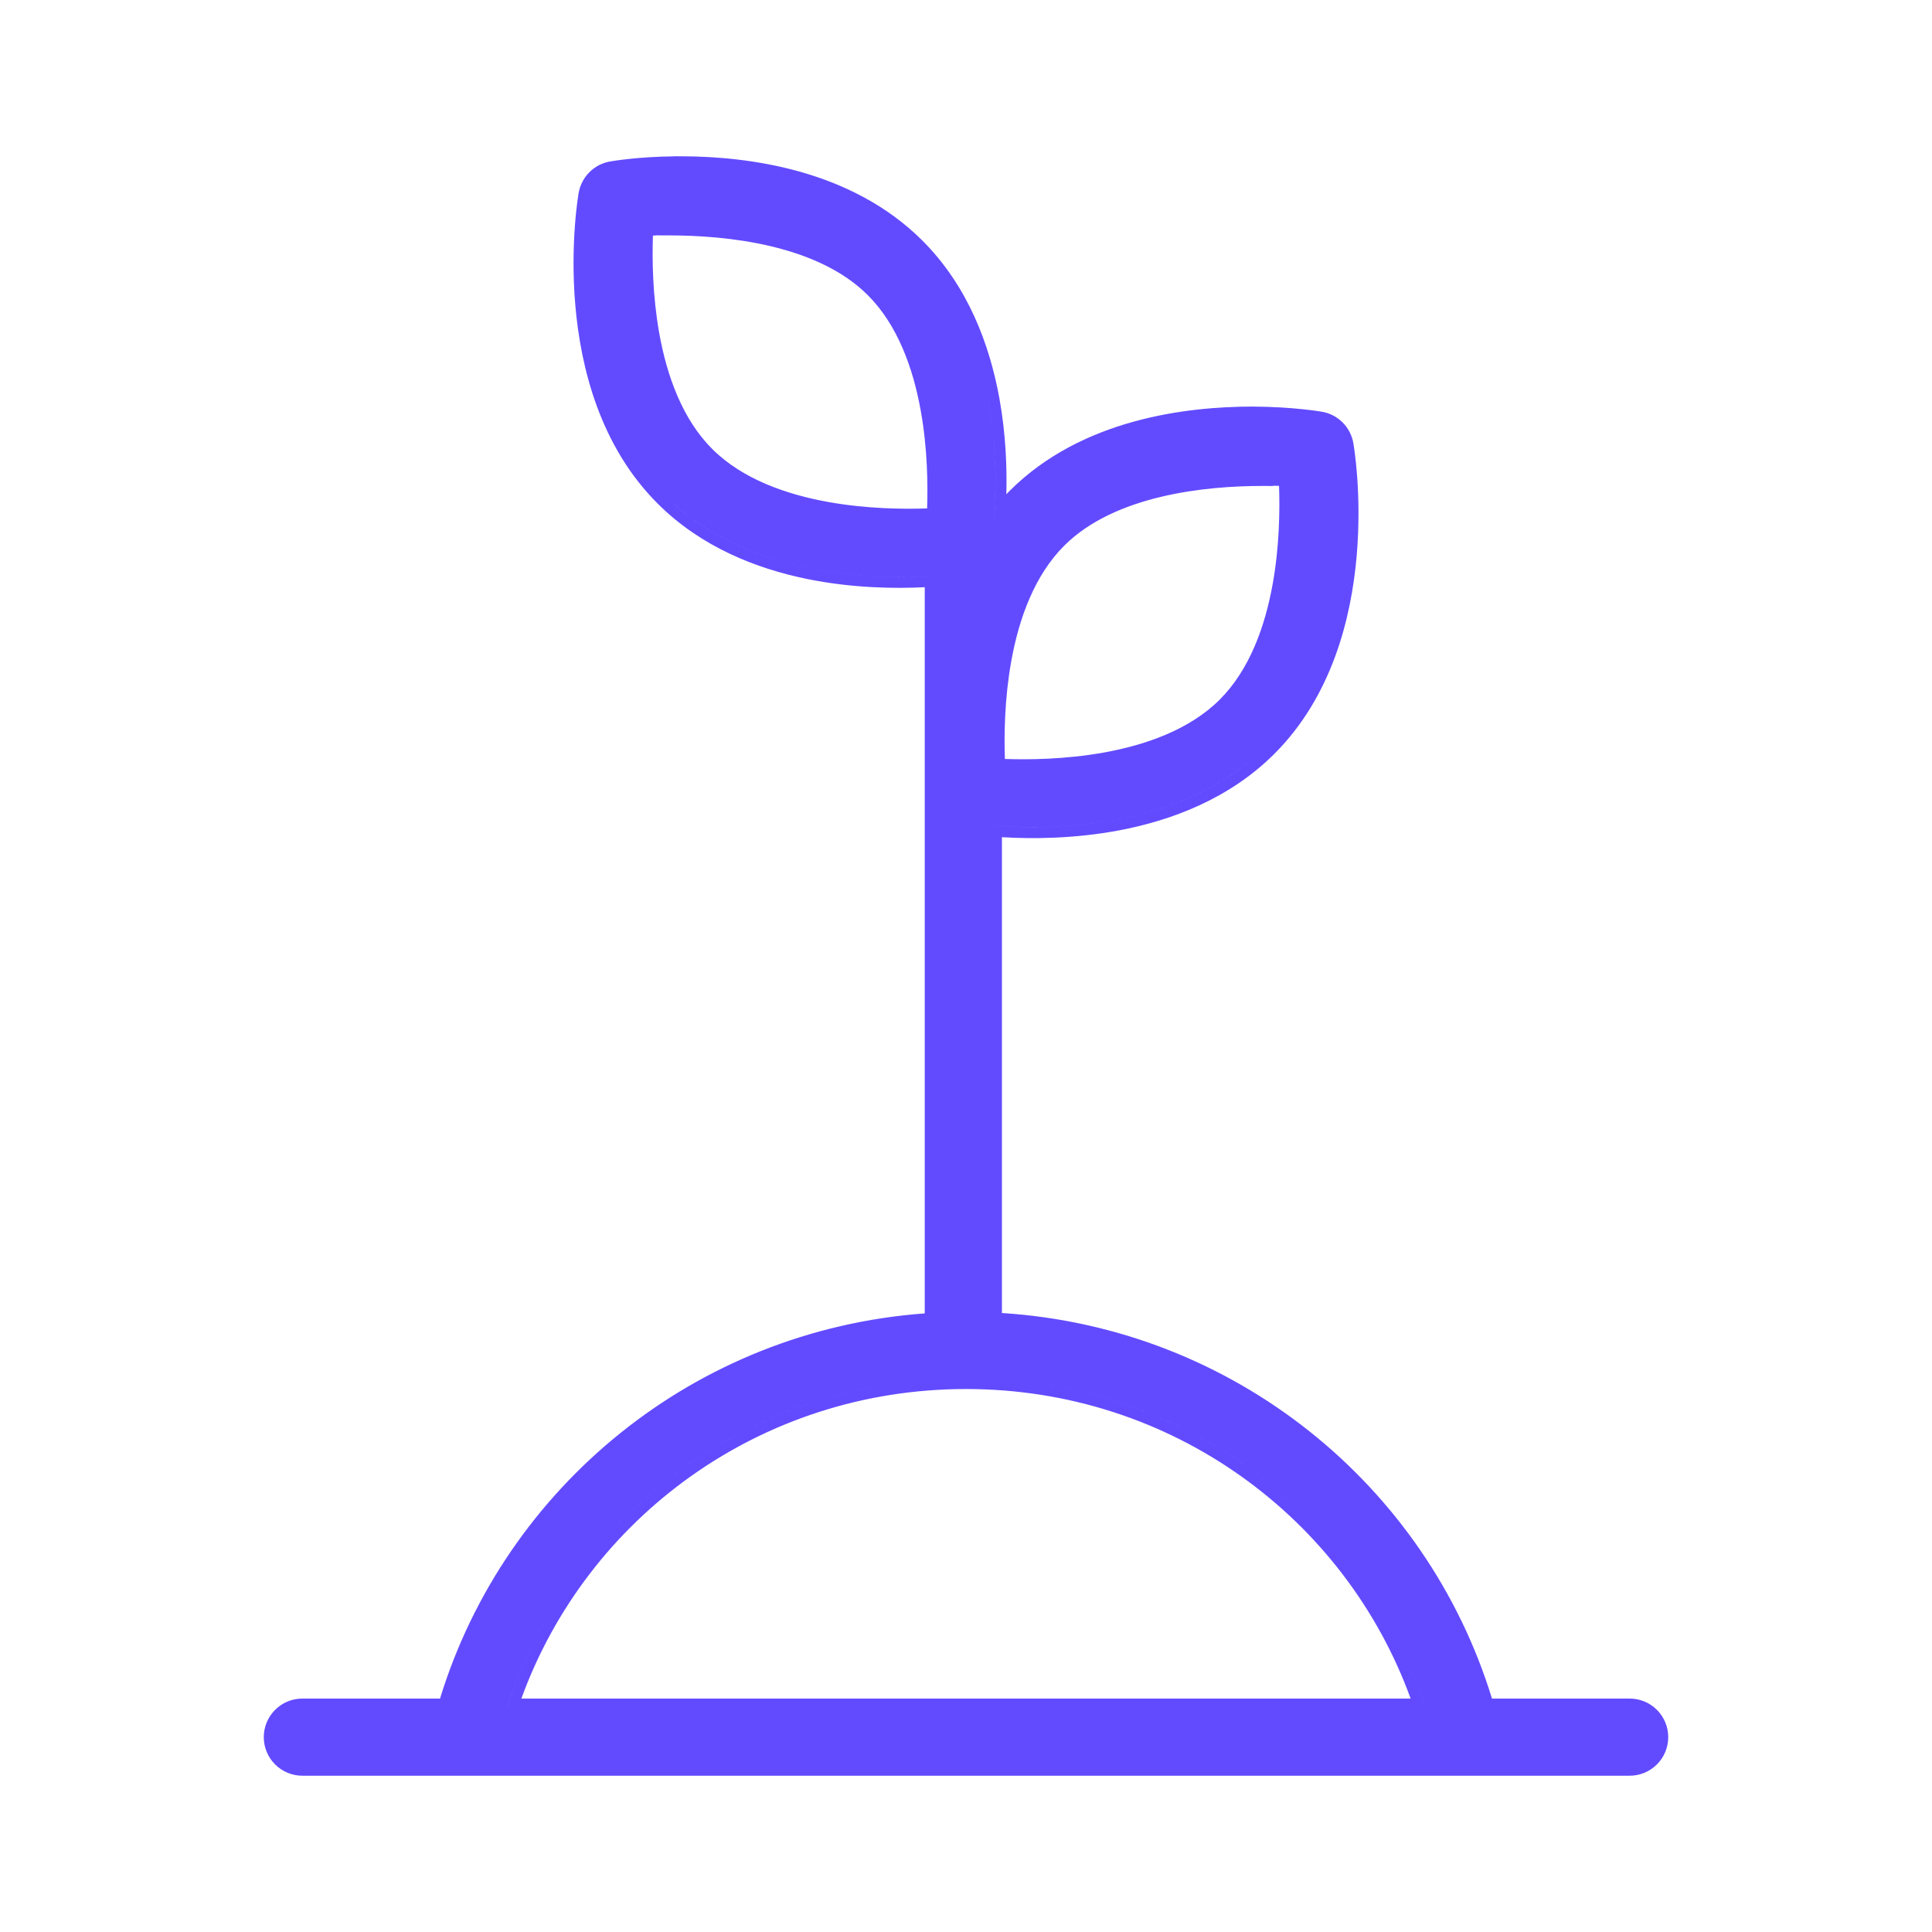 <svg width="70" height="70" viewBox="0 0 70 70" fill="none" xmlns="http://www.w3.org/2000/svg">
<path fill-rule="evenodd" clip-rule="evenodd" d="M22.132 5.846C21.528 5.938 21.055 6.413 20.961 7.016L20.961 7.018L20.958 7.035C20.956 7.049 20.952 7.071 20.948 7.098C20.94 7.153 20.928 7.232 20.915 7.334C20.889 7.537 20.855 7.831 20.829 8.195C20.776 8.922 20.747 9.933 20.846 11.073C21.042 13.342 21.749 16.176 23.838 18.256C25.407 19.818 27.4 20.602 29.252 20.979C30.878 21.31 32.416 21.33 33.505 21.276V47.587C25.187 48.198 18.298 53.865 15.943 61.542H10.967C10.595 61.539 10.236 61.684 9.972 61.947C9.707 62.209 9.557 62.567 9.557 62.94C9.557 63.313 9.707 63.671 9.972 63.933C10.236 64.196 10.595 64.341 10.967 64.338H59.033C59.406 64.341 59.764 64.196 60.029 63.933C60.294 63.671 60.443 63.313 60.443 62.94C60.443 62.567 60.294 62.209 60.029 61.947C59.764 61.684 59.406 61.539 59.033 61.542H54.057C51.683 53.805 44.706 48.109 36.302 47.573V30.333C37.362 30.397 38.915 30.397 40.574 30.081C42.476 29.718 44.545 28.933 46.163 27.323C48.252 25.242 48.959 22.408 49.155 20.14C49.254 19 49.225 17.988 49.172 17.262C49.145 16.898 49.112 16.604 49.085 16.401C49.072 16.299 49.061 16.22 49.052 16.165C49.048 16.137 49.044 16.116 49.042 16.102L49.039 16.085L49.039 16.083C48.946 15.479 48.472 15.005 47.868 14.913L47.858 14.912L47.822 14.906C47.79 14.901 47.744 14.894 47.685 14.886C47.567 14.869 47.395 14.847 47.178 14.825C46.744 14.78 46.129 14.735 45.399 14.731H45.397C42.986 14.731 39.199 15.178 36.592 17.774C36.548 17.818 36.504 17.863 36.462 17.907C36.487 16.946 36.444 15.726 36.21 14.434C35.859 12.495 35.073 10.362 33.409 8.706C30.843 6.15 27.134 5.67 24.719 5.663L24.421 5.662L24.42 5.665C23.769 5.672 23.219 5.713 22.822 5.755C22.605 5.778 22.432 5.8 22.314 5.818C22.254 5.826 22.208 5.834 22.176 5.839L22.14 5.845L22.132 5.846ZM35.792 14.37C36.163 16.314 36.084 18.111 35.989 19.096C35.989 19.096 35.989 19.096 35.989 19.096C36.009 18.89 36.028 18.647 36.043 18.375C36.097 17.351 36.085 15.906 35.792 14.37ZM48.644 16.147C48.644 16.147 49.865 23.07 45.88 27.039C42.796 30.11 37.94 30.076 35.902 29.902V47.951C35.902 47.951 35.902 47.951 35.902 47.951V29.902C36.025 29.913 36.159 29.923 36.302 29.932C38.522 30.069 42.983 29.924 45.88 27.039C49.865 23.07 48.644 16.147 48.644 16.147ZM33.905 20.851C31.766 21.007 27.11 20.95 24.12 17.972C26.936 20.776 31.228 20.991 33.505 20.876C33.647 20.869 33.781 20.86 33.905 20.851ZM23.849 8.529L23.849 8.524C23.784 8.527 23.72 8.532 23.657 8.537C23.627 9.414 23.644 10.716 23.885 12.068C24.163 13.625 24.729 15.196 25.811 16.273C26.894 17.351 28.474 17.916 30.042 18.194C31.4 18.434 32.709 18.451 33.591 18.421C33.621 17.544 33.604 16.243 33.363 14.894C33.085 13.336 32.518 11.765 31.436 10.688C30.526 9.781 29.254 9.236 27.926 8.921C26.601 8.607 25.255 8.529 24.233 8.529H23.849ZM38.281 19.483C40.247 17.525 43.687 17.203 45.766 17.207L45.767 17.196L45.963 17.198L46.083 17.199C46.333 17.201 46.529 17.203 46.726 17.235C46.726 17.235 46.726 17.235 46.726 17.235C46.529 17.203 46.333 17.201 46.083 17.199C46.044 17.198 46.005 17.198 45.963 17.198L45.767 17.196L45.766 17.207C43.687 17.203 40.247 17.525 38.281 19.483C35.95 21.805 35.931 26.143 36.025 27.883C36.025 27.883 36.025 27.883 36.025 27.883C35.931 26.143 35.95 21.805 38.281 19.483ZM46.134 17.608L46.135 17.599C46.212 17.6 46.28 17.601 46.342 17.603C46.373 18.48 46.357 19.788 46.114 21.146C45.836 22.704 45.27 24.275 44.189 25.352C43.106 26.43 41.525 26.995 39.958 27.272C38.599 27.512 37.29 27.529 36.409 27.499C36.379 26.622 36.396 25.322 36.637 23.972C36.915 22.415 37.482 20.844 38.563 19.767C39.473 18.86 40.745 18.315 42.074 17.999C43.398 17.684 44.744 17.605 45.766 17.607L46.134 17.608ZM18.466 61.542C20.865 54.763 27.331 49.927 35 49.927H35.001C42.67 49.927 49.135 54.763 51.535 61.542C51.582 61.675 51.627 61.808 51.671 61.942C49.387 54.953 42.819 49.927 35 49.927H35.001C27.181 49.927 20.613 54.954 18.329 61.942C18.373 61.808 18.419 61.675 18.466 61.542ZM18.89 61.542C21.272 54.99 27.554 50.327 35 50.327H35.001C42.446 50.327 48.728 54.99 51.11 61.542H18.89Z" fill="#624BFF"/>
</svg>
